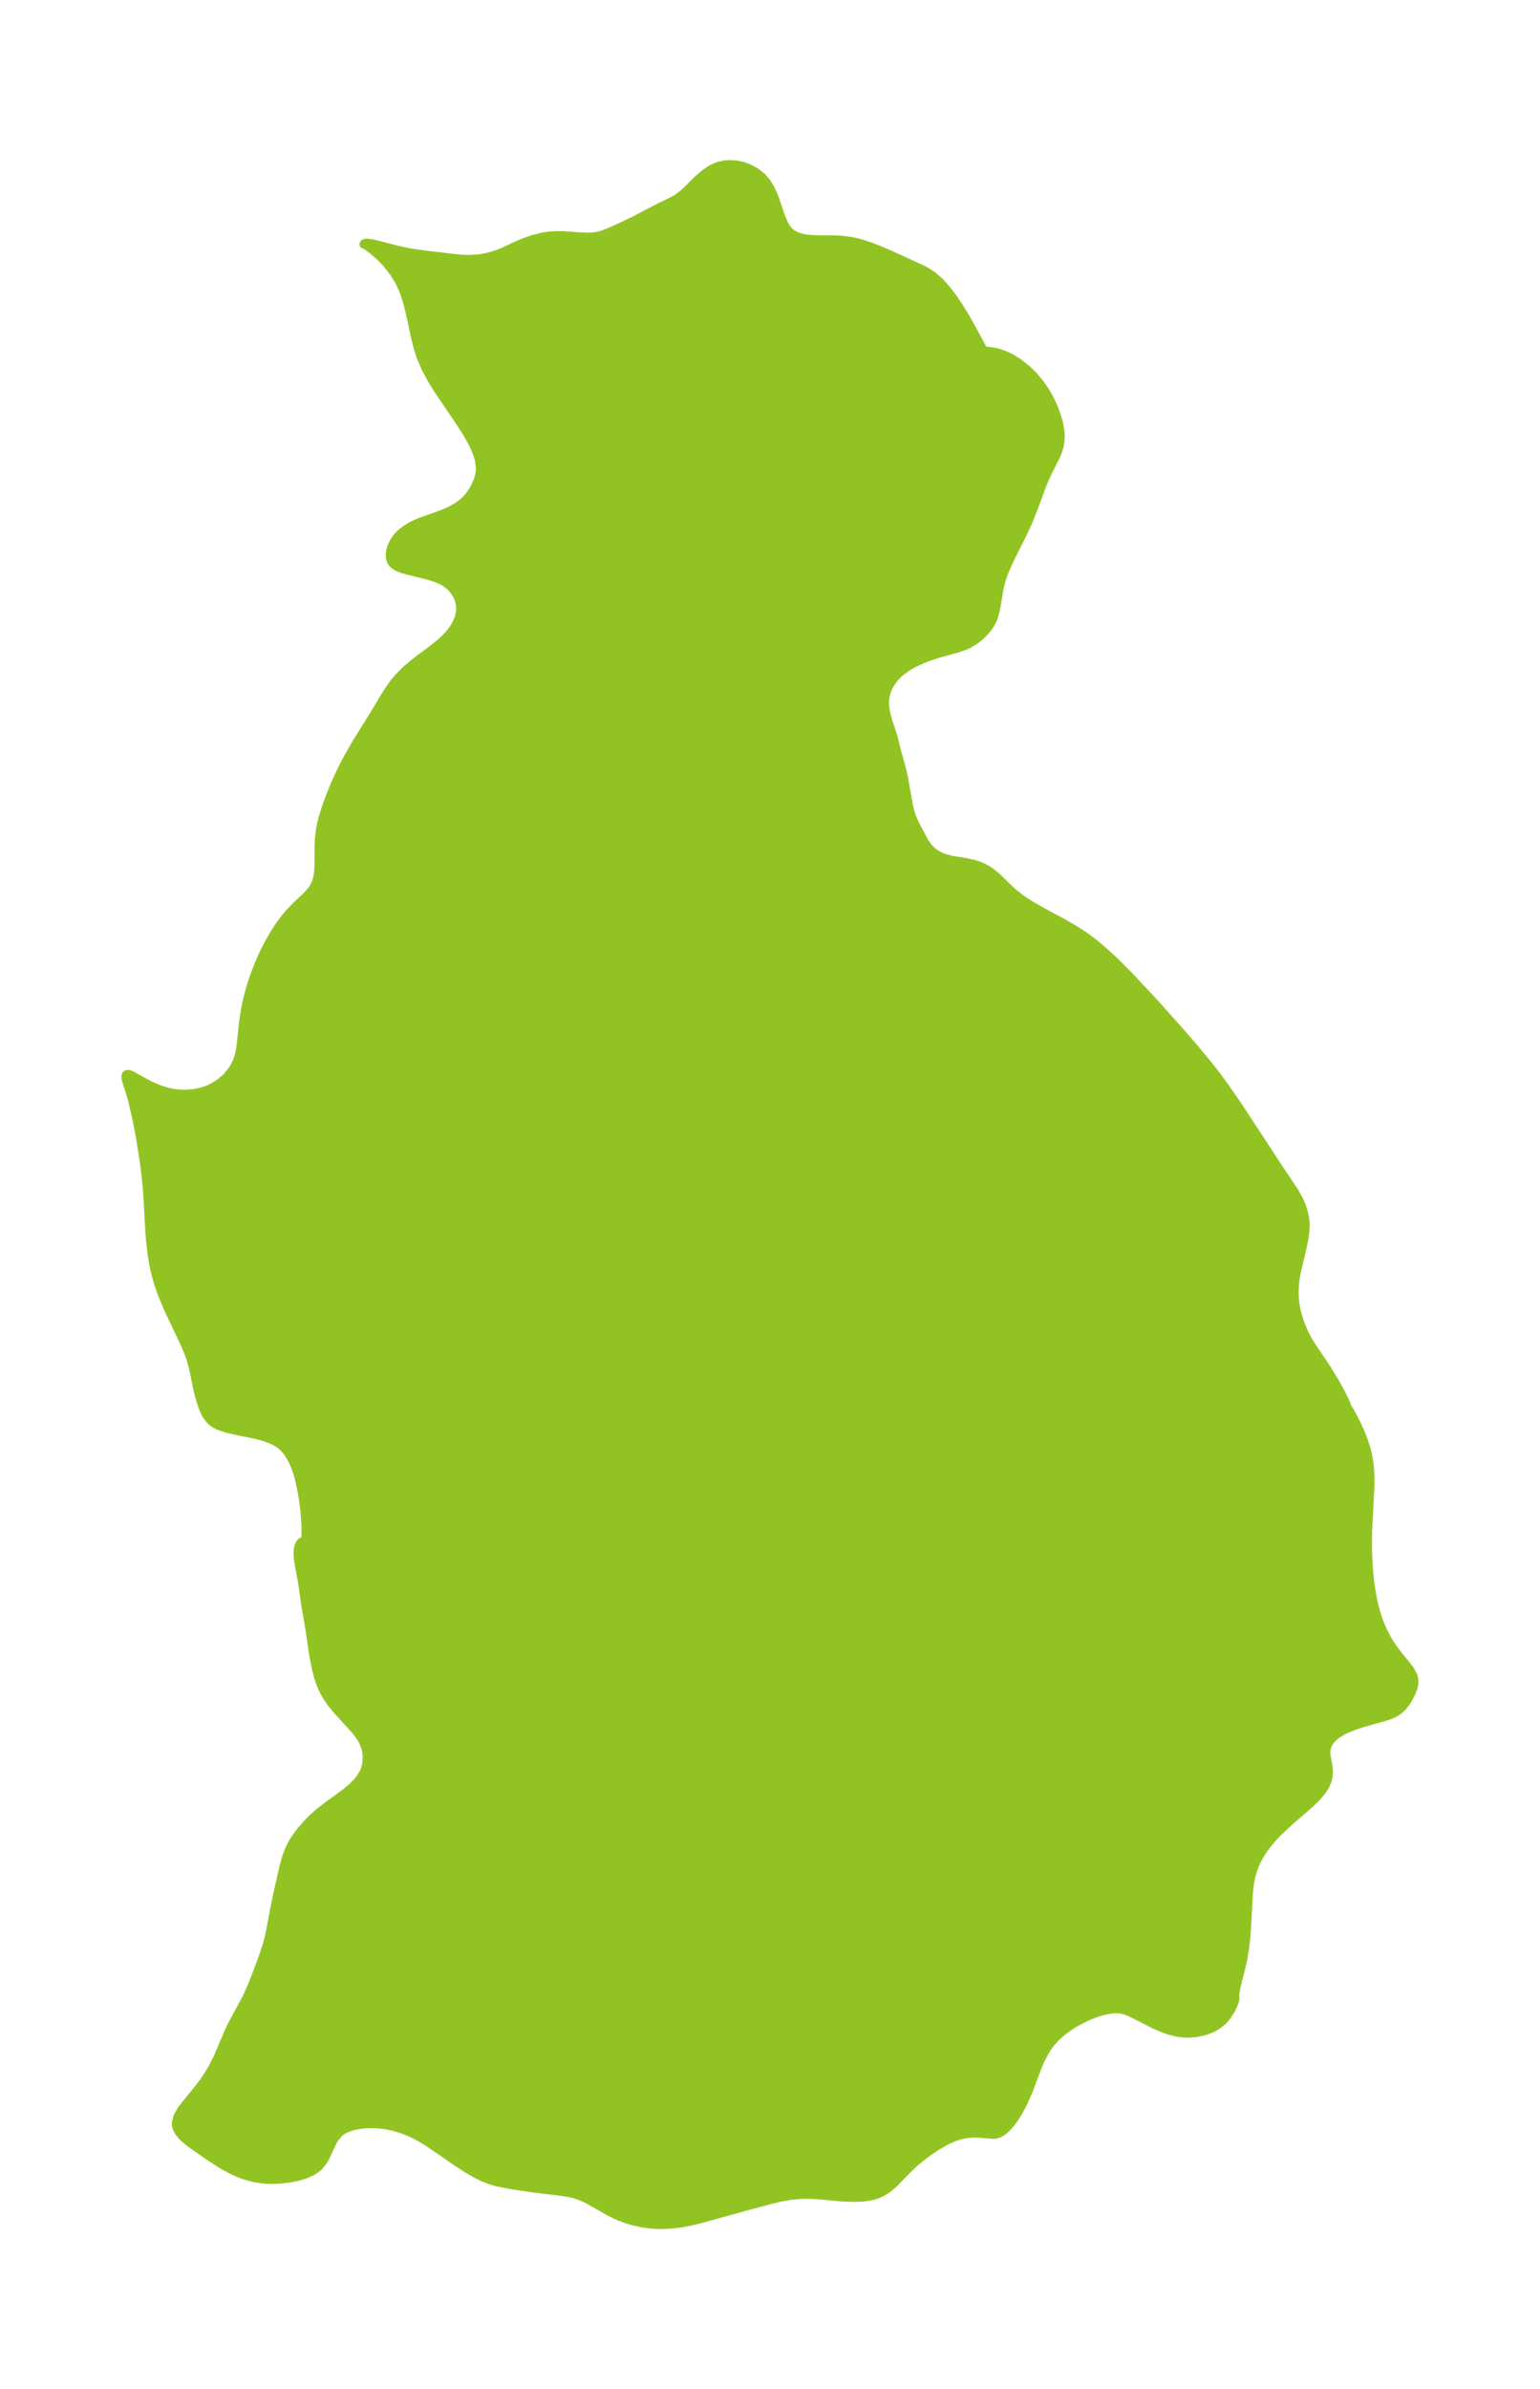 <?xml version="1.0" encoding="UTF-8"?>
<!DOCTYPE svg  PUBLIC '-//W3C//DTD SVG 1.1//EN'  'http://www.w3.org/Graphics/SVG/1.1/DTD/svg11.dtd'>
<svg width="180.97pt" height="280.51pt" version="1.1" viewBox="0 0 180.97 280.51" xmlns="http://www.w3.org/2000/svg" xmlns:xlink="http://www.w3.org/1999/xlink">
 <defs>
  <style type="text/css">*{stroke-linejoin: round; stroke-linecap: butt}</style>
 </defs>
 <g id="figure_1">
  <g id="patch_1">
   <path d="m0 280.51h180.97v-280.51h-180.97v280.51z" fill="none"/>
  </g>
  <g id="axes_1">
   <g id="PatchCollection_1">
    <defs>
     <path id="m4a6c18247b" d="m115.67-239.3 0.058-0.025 0.495 0.04 0.763 0.127 0.332 0.084 0.638 0.216 0.362 0.154 0.576 0.291 0.79 0.495 1 0.798 0.78 0.768 0.788 0.943 0.642 0.945 0.414 0.733 0.302 0.62 0.355 0.85 0.278 0.804 0.19 0.688 0.156 0.883 0.03 0.433-0.005 0.472-0.046 0.466-0.085 0.438-0.222 0.682-0.232 0.527-0.948 1.884-0.329 0.718-0.426 1.051-0.692 1.915-0.723 1.845-0.74 1.621-1.384 2.729-0.694 1.54-0.253 0.672-0.197 0.615-0.21 0.845-0.376 2.242-0.194 0.835-0.128 0.381-0.205 0.464-0.269 0.46-0.399 0.528-0.571 0.596-0.345 0.298-0.463 0.342-0.742 0.432-0.359 0.163-0.882 0.31-2.237 0.612-1.132 0.376-0.782 0.306-0.669 0.3-0.708 0.367-0.453 0.273-0.736 0.544-0.302 0.275-0.355 0.381-0.453 0.624-0.333 0.622-0.139 0.346-0.114 0.383-0.08 0.431-0.034 0.425 0.013 0.519 0.081 0.606 0.233 0.95 0.653 1.996 0.516 2.048 0.518 1.818 0.209 0.941 0.573 3.245 0.192 0.786 0.125 0.409 0.213 0.567 0.273 0.583 1.065 1.999 0.434 0.622 0.399 0.411 0.27 0.219 0.441 0.285 0.348 0.176 0.429 0.172 0.788 0.22 1.782 0.29 0.885 0.191 0.441 0.136 0.424 0.164 0.742 0.381 0.448 0.297 0.587 0.474 1.834 1.77 0.293 0.261 0.996 0.757 1.109 0.703 1.186 0.672 2.485 1.34 1.246 0.716 1.215 0.782 1.116 0.833 1.076 0.902 1.045 0.953 1.022 0.991 1.005 1.018 2.951 3.15 2.891 3.226 1.89 2.185 1.834 2.228 0.882 1.14 0.834 1.141 1.601 2.325 4.521 6.902 2.042 3.063 0.535 0.946 0.297 0.723 0.226 0.699 0.141 0.621 0.06 0.463 0.019 0.518-0.048 0.778-0.145 0.961-0.223 1.042-0.628 2.645-0.102 0.552-0.102 0.756-0.052 1.094 0.041 0.844 0.056 0.487 0.132 0.738 0.159 0.639 0.33 1.018 0.407 0.974 0.491 0.94 0.529 0.843 1.586 2.349 1.042 1.708 0.789 1.442 0.405 0.813 0.172 0.404 0.024 0.181 0.354 0.563 0.428 0.783 0.498 0.998 0.417 0.947 0.283 0.738 0.319 1.006 0.231 0.988 0.13 0.846 0.084 1.081 0.008 1.357-0.28 5.345-0.017 1.809 0.019 0.9 0.104 1.857 0.084 0.889 0.107 0.878 0.243 1.481 0.165 0.772 0.193 0.755 0.211 0.698 0.24 0.678 0.33 0.795 0.382 0.778 0.356 0.626 0.461 0.711 0.458 0.632 1.294 1.599 0.343 0.46 0.373 0.698 0.108 0.507-0.02 0.44-0.137 0.538-0.179 0.446-0.366 0.713-0.203 0.327-0.313 0.425-0.294 0.325-0.345 0.302-0.303 0.206-0.592 0.293-0.557 0.203-2.787 0.783-0.785 0.252-0.98 0.382-0.549 0.265-0.649 0.395-0.363 0.282-0.298 0.289-0.124 0.145-0.304 0.487-0.093 0.226-0.105 0.425-0.017 0.444 0.04 0.353 0.192 0.976 0.073 0.769-0.032 0.547-0.125 0.554-0.303 0.671-0.325 0.494-0.653 0.767-0.786 0.76-2.505 2.168-1.275 1.202-0.565 0.6-0.534 0.625-0.438 0.572-0.401 0.594-0.464 0.818-0.249 0.531-0.267 0.709-0.187 0.681-0.137 0.701-0.101 0.751-0.07 0.768-0.184 3.599-0.132 1.65-0.096 0.826-0.246 1.496-0.215 0.948-0.532 2.098-0.152 0.85-0.04 0.315 0.01 0.169 0.014 0.274-0.129 0.451-0.353 0.769-0.464 0.727-0.283 0.347-0.296 0.304-0.547 0.437-0.672 0.381-0.878 0.327-1.015 0.212-0.782 0.062-0.595-0.014-0.746-0.096-0.808-0.189-0.808-0.269-1.026-0.441-2.635-1.34-0.473-0.214-0.373-0.141-0.603-0.145-0.603-0.027-0.633 0.063-0.686 0.139-0.472 0.127-0.515 0.165-0.692 0.265-0.513 0.227-1.102 0.572-0.491 0.294-0.702 0.474-0.495 0.382-0.62 0.548-0.679 0.736-0.555 0.789-0.618 1.165-0.305 0.711-1.133 2.984-0.598 1.351-0.349 0.68-0.436 0.75-0.456 0.677-0.367 0.47-0.372 0.407-0.482 0.413-0.487 0.263-0.286 0.073-0.309 0.026-0.392-0.017-0.95-0.101-0.764-0.034-0.821 0.043-0.852 0.15-0.851 0.276-0.85 0.385-1.097 0.621-0.976 0.65-0.946 0.713-0.898 0.76-0.83 0.793-1.492 1.548-0.794 0.641-0.648 0.388-0.432 0.191-0.55 0.173-1.099 0.184-1.086 0.048-1.336-0.05-3.008-0.277-1.022-0.045-0.846 0.009-1.221 0.106-1.095 0.192-1.113 0.262-3.003 0.797-5.044 1.402-0.993 0.26-1.343 0.283-0.661 0.102-0.797 0.087-0.795 0.046-1.004-0.007-0.687-0.051-0.873-0.121-0.978-0.209-0.932-0.272-0.75-0.276-0.481-0.208-0.918-0.466-2.424-1.384-0.864-0.387-0.65-0.211-0.634-0.149-0.578-0.098-3.981-0.497-2.005-0.293-1.836-0.356-0.792-0.219-0.797-0.303-0.786-0.375-0.663-0.365-0.659-0.397-1.249-0.817-3.12-2.144-0.58-0.369-1.063-0.597-0.738-0.34-0.75-0.288-0.918-0.281-0.916-0.204-1.077-0.135-0.755-0.025-0.737 0.028-0.588 0.062-0.787 0.152-0.402 0.116-0.445 0.169-0.434 0.224-0.381 0.28-0.546 0.661-0.24 0.422-0.841 1.791-0.25 0.434-0.509 0.639-0.422 0.348-0.488 0.295-0.718 0.314-0.811 0.246-0.771 0.162-0.652 0.098-0.914 0.086-0.855 0.025-0.451-0.012-0.376-0.026-1.069-0.158-0.947-0.241-0.759-0.263-0.876-0.382-1.04-0.555-0.388-0.232-1.373-0.893-1.792-1.241-0.747-0.562-0.402-0.347-0.285-0.286-0.296-0.369-0.217-0.39-0.104-0.321-0.036-0.355 0.186-0.771 0.462-0.795 0.482-0.636 1.548-1.895 0.517-0.689 0.498-0.721 0.554-0.904 0.648-1.278 1.218-2.864 0.301-0.646 0.352-0.695 1.52-2.801 0.533-1.186 0.554-1.375 0.832-2.217 0.482-1.437 0.24-0.935 0.142-0.657 0.493-2.624 0.395-1.932 0.725-3.173 0.322-1.105 0.224-0.607 0.432-0.905 0.531-0.824 0.532-0.692 0.769-0.882 0.639-0.637 0.759-0.663 0.789-0.609 2.241-1.641 0.802-0.672 0.522-0.516 0.437-0.536 0.411-0.706 0.165-0.438 0.135-0.587 0.047-0.856-0.083-0.653-0.165-0.573-0.246-0.555-0.146-0.261-0.388-0.579-0.395-0.492-2.107-2.311-0.647-0.798-0.436-0.617-0.382-0.644-0.275-0.573-0.237-0.592-0.227-0.677-0.243-0.944-0.332-1.698-0.43-2.962-0.488-2.846-0.389-2.7-0.35-1.865-0.115-0.738-0.036-0.362-0.011-0.538 0.024-0.282 0.073-0.348 0.165-0.359 0.19-0.189 0.163-0.044 0.07 0.012 0.066 0.016 0.072-0.103 0.082-0.385 0.03-0.403-0.002-0.953-0.124-1.73-0.139-1.125-0.148-0.935-0.17-0.882-0.241-1.018-0.184-0.636-0.218-0.626-0.339-0.783-0.573-0.959-0.651-0.706-0.506-0.362-0.528-0.28-0.677-0.276-0.646-0.21-0.726-0.193-2.311-0.467-1.026-0.238-0.754-0.24-0.348-0.142-0.405-0.209-0.414-0.308-0.441-0.536-0.208-0.359-0.206-0.439-0.227-0.591-0.35-1.177-0.201-0.878-0.465-2.28-0.348-1.206-0.28-0.75-0.462-1.062-1.783-3.757-0.648-1.51-0.312-0.828-0.273-0.809-0.312-1.09-0.218-0.974-0.177-1.016-0.122-0.9-0.118-1.155-0.106-1.45-0.2-3.663-0.087-1.142-0.228-2.11-0.171-1.189-0.414-2.608-0.396-2.043-0.521-2.231-0.305-1.042-0.406-1.248-0.043-0.21-0.01-0.208 0.066-0.182 0.076-0.053 0.082-0.02 0.103 0.002 0.32 0.104 1.497 0.832 0.926 0.471 1.024 0.423 0.902 0.268 0.673 0.133 0.641 0.074 0.646 0.023 1.034-0.073 1.052-0.225 0.604-0.208 0.577-0.262 0.888-0.551 0.777-0.68 0.712-0.887 0.416-0.762 0.201-0.523 0.148-0.523 0.157-0.831 0.323-3.006 0.103-0.738 0.127-0.743 0.28-1.291 0.36-1.313 0.252-0.789 0.276-0.782 0.493-1.245 0.343-0.775 0.364-0.759 0.472-0.903 0.506-0.877 0.629-0.976 0.55-0.754 0.576-0.7 0.843-0.886 1.243-1.169 0.61-0.683 0.236-0.355 0.259-0.533 0.097-0.279 0.107-0.428 0.095-0.745 0.026-0.618 0.005-2.091 0.041-1.023 0.133-1.099 0.148-0.715 0.166-0.641 0.274-0.906 0.441-1.274 0.707-1.763 0.816-1.754 0.541-1.054 1.047-1.854 2.124-3.409 1.301-2.168 0.436-0.692 0.673-0.956 0.488-0.589 0.857-0.871 0.786-0.68 0.677-0.532 2.098-1.572 0.632-0.523 0.46-0.431 0.539-0.582 0.446-0.585 0.297-0.489 0.28-0.616 0.089-0.268 0.112-0.509 0.035-0.418-0.033-0.537-0.138-0.58-0.273-0.619-0.448-0.638-0.393-0.392-0.382-0.295-0.337-0.21-0.725-0.336-0.573-0.197-0.631-0.182-2.326-0.57-0.526-0.155-0.5-0.192-0.463-0.268-0.265-0.259-0.16-0.282-0.077-0.265-0.03-0.28 0.014-0.318 0.056-0.329 0.153-0.489 0.242-0.5 0.299-0.444 0.266-0.309 0.297-0.288 0.55-0.431 0.67-0.406 0.897-0.414 2.314-0.825 0.509-0.194 0.814-0.357 0.694-0.379 0.553-0.377 0.337-0.276 0.435-0.429 0.277-0.332 0.375-0.546 0.266-0.478 0.325-0.756 0.154-0.518 0.078-0.424 0.031-0.444-0.137-1.084-0.378-1.11-0.553-1.129-0.676-1.146-0.758-1.161-2.436-3.591-0.767-1.247-0.691-1.284-0.575-1.332-0.34-1.051-0.275-1.078-0.698-3.232-0.291-1.121-0.358-1.095-0.398-0.941-0.279-0.538-0.501-0.807-0.788-1.019-0.562-0.609-0.563-0.541-0.731-0.617-0.528-0.381-0.289-0.166-0.107-0.021 0.07-0.13 0.253-0.047 0.549 0.058 0.728 0.163 2.407 0.625 1.189 0.254 0.763 0.124 1.281 0.176 3.365 0.4 0.901 0.082 0.868 0.034 1.082-0.062 0.281-0.038 0.728-0.137 0.713-0.186 0.695-0.236 0.556-0.232 1.661-0.777 0.875-0.366 0.919-0.314 1.174-0.293 0.62-0.095 0.955-0.066 0.916 0.015 2.157 0.15 0.727 0.015 0.576-0.033 0.559-0.087 0.562-0.157 0.839-0.332 1.128-0.51 1.632-0.78 3.042-1.583 1.649-0.797 0.357-0.21 0.449-0.315 0.42-0.343 0.57-0.535 0.651-0.671 0.493-0.465 0.523-0.447 0.383-0.299 0.507-0.34 0.489-0.253 0.476-0.177 0.764-0.157 0.619-0.03 0.819 0.077 0.563 0.128 0.55 0.185 0.945 0.478 0.794 0.629 0.52 0.612 0.434 0.694 0.356 0.749 0.247 0.651 0.692 2.048 0.399 0.892 0.382 0.573 0.31 0.314 0.516 0.329 0.627 0.233 0.47 0.108 0.44 0.067 1.083 0.069 1.866-0.003 1.062 0.046 1.065 0.147 0.534 0.113 0.828 0.222 1.04 0.354 0.853 0.333 1.338 0.569 3.739 1.712 0.56 0.296 0.719 0.478 0.822 0.73 0.781 0.869 0.745 0.977 0.711 1.053 0.686 1.113 0.64 1.113 1.459 2.699 0.127 0.204 0.065 0.058" stroke="#91c423"/>
    </defs>
    <g clip-path="url(#p2c55358fa7)">
     <use y="280.512" fill="#91c423" stroke="#91c423" xlink:href="#m4a6c18247b"/>
    </g>
   </g>
  </g>
 </g>
 <defs>
  <clipPath id="p2c55358fa7">
   <rect x="7.2" y="7.2" width="166.57" height="266.11"/>
  </clipPath>
 </defs>
</svg>
